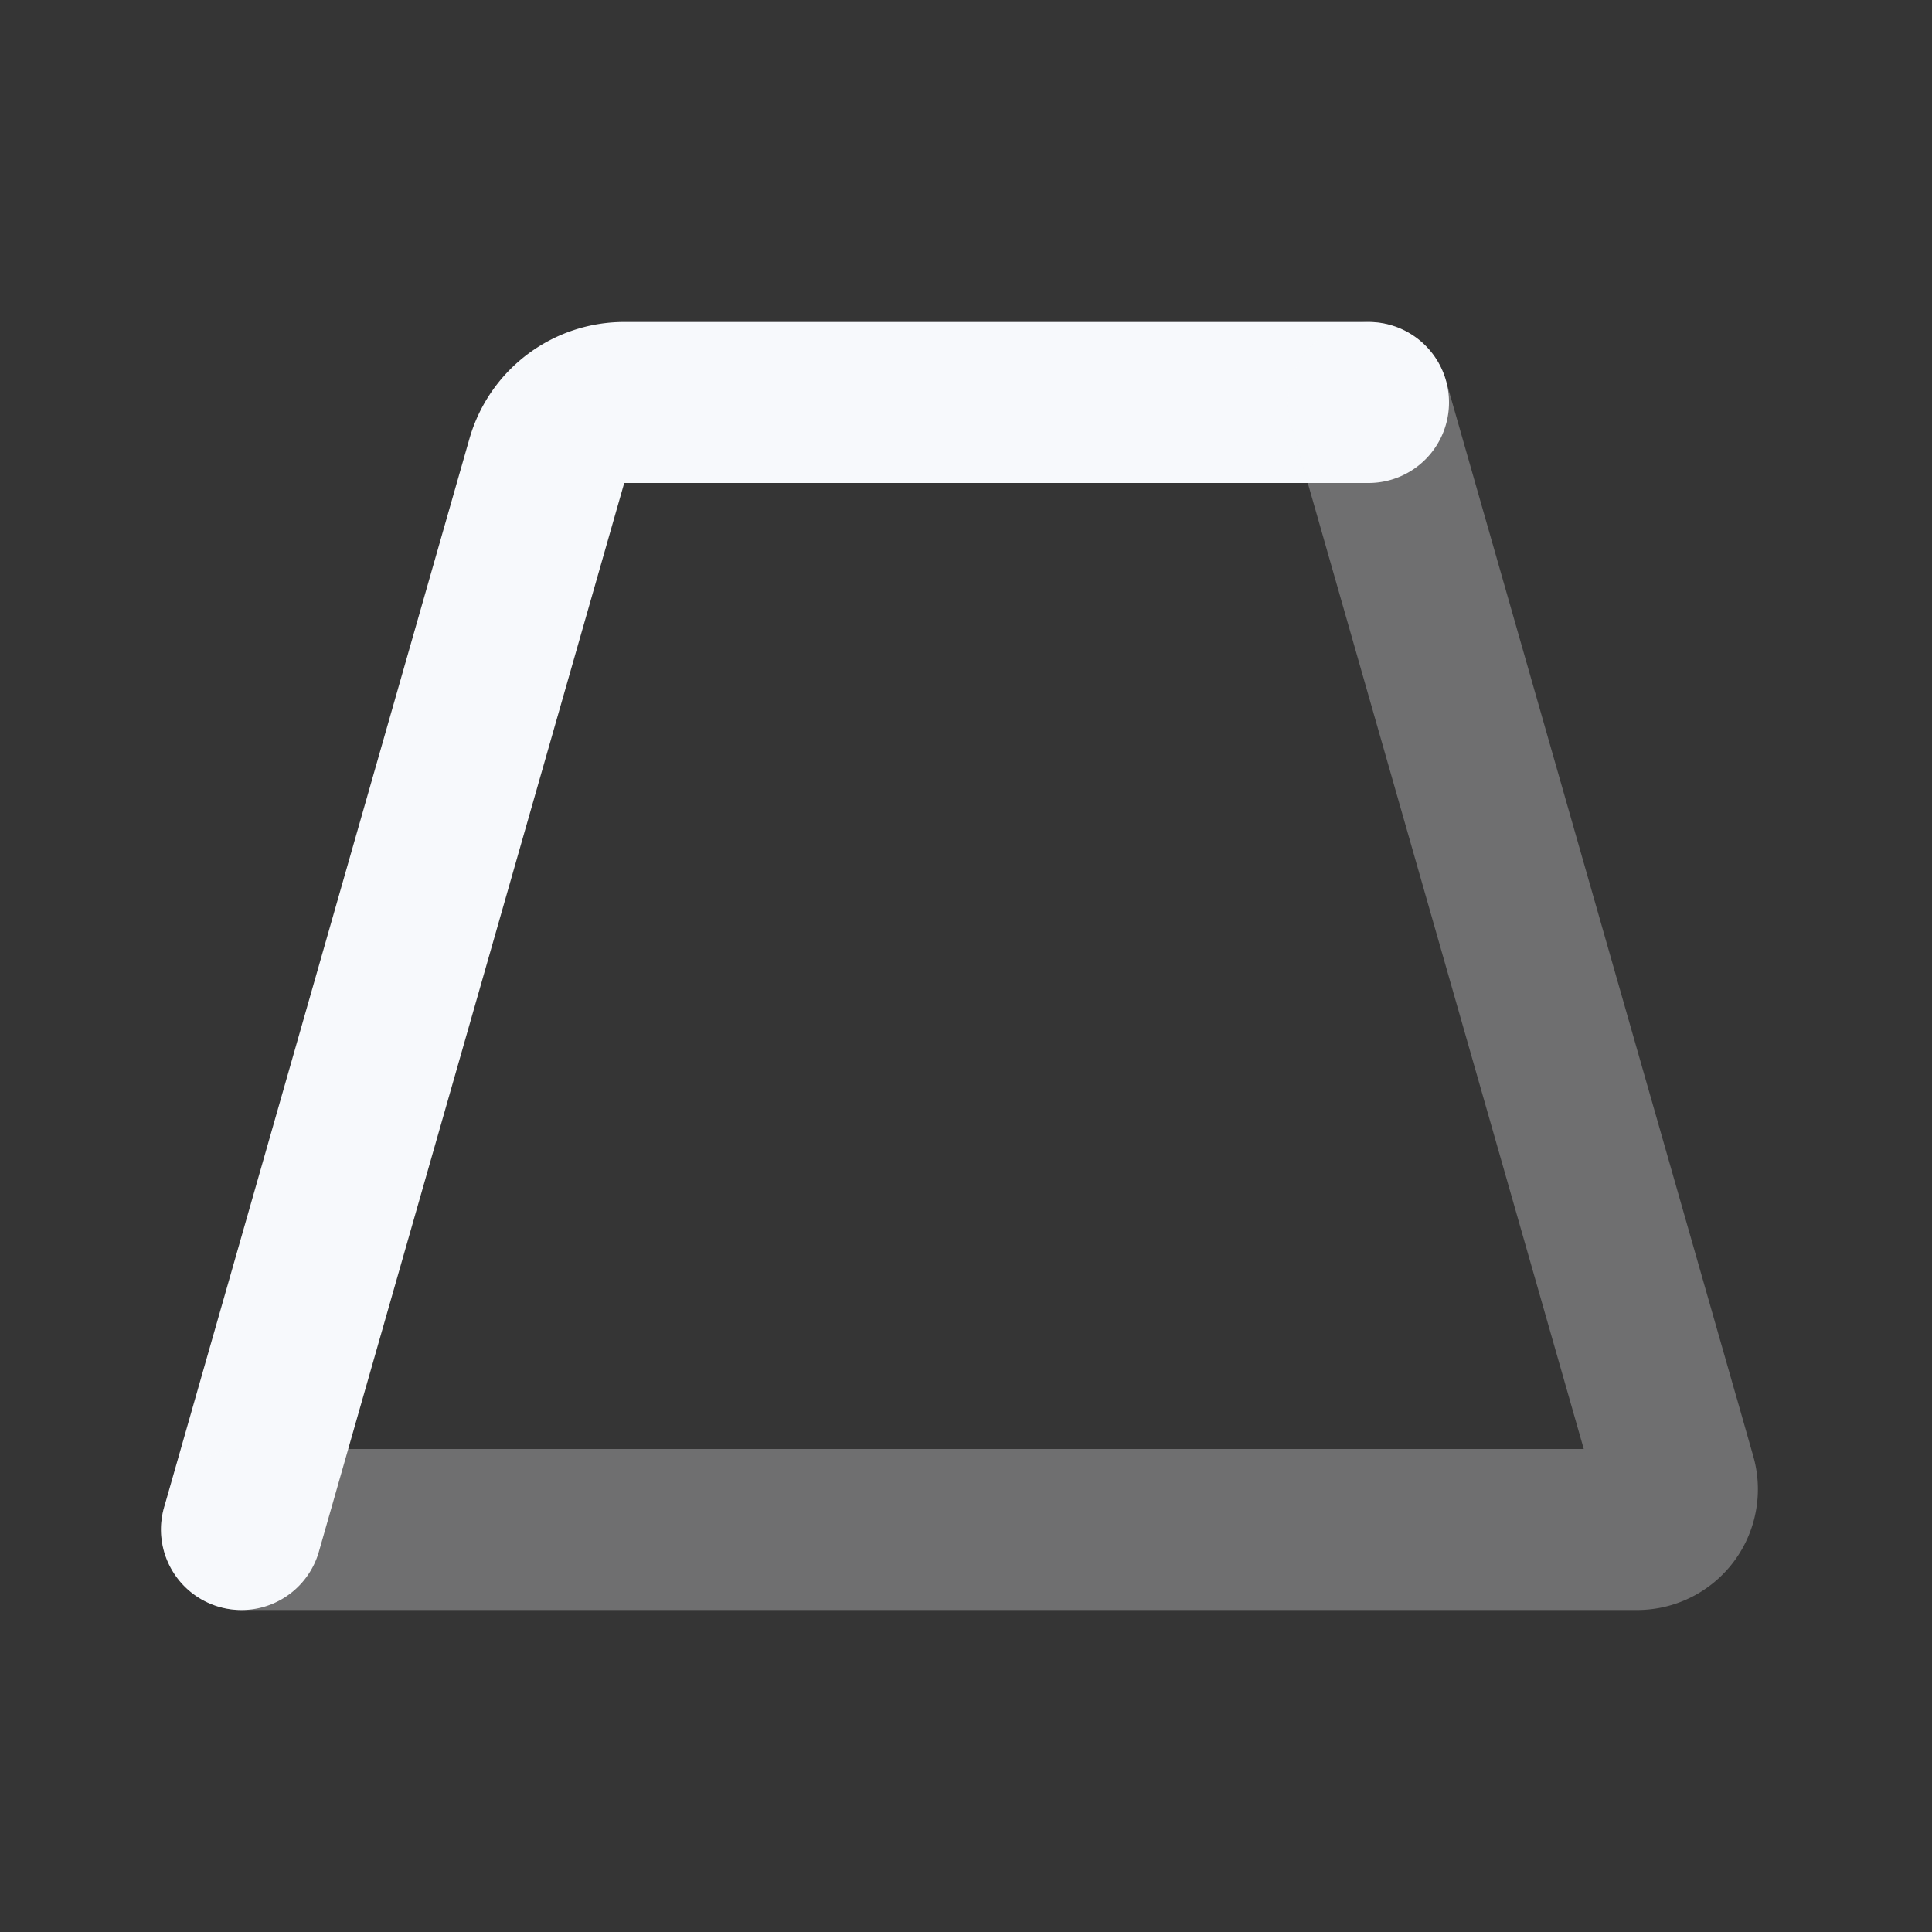 <svg xmlns="http://www.w3.org/2000/svg" width="24" height="24" fill="none"><rect width="100%" height="100%" fill="#333333" stroke="none"/><path fill="#fff" fill-opacity=".01" d="M24 0v24H0V0z"/><path stroke="#F7F9FC" stroke-linecap="round" stroke-width="2" d="M17 5H7.754a1 1 0 0 0-.961.725L3 19"/><path stroke="#F7F9FC" stroke-linecap="round" stroke-width="2" d="m17 5 3.818 13.363a.5.5 0 0 1-.48.637H3" opacity=".3"/></svg>